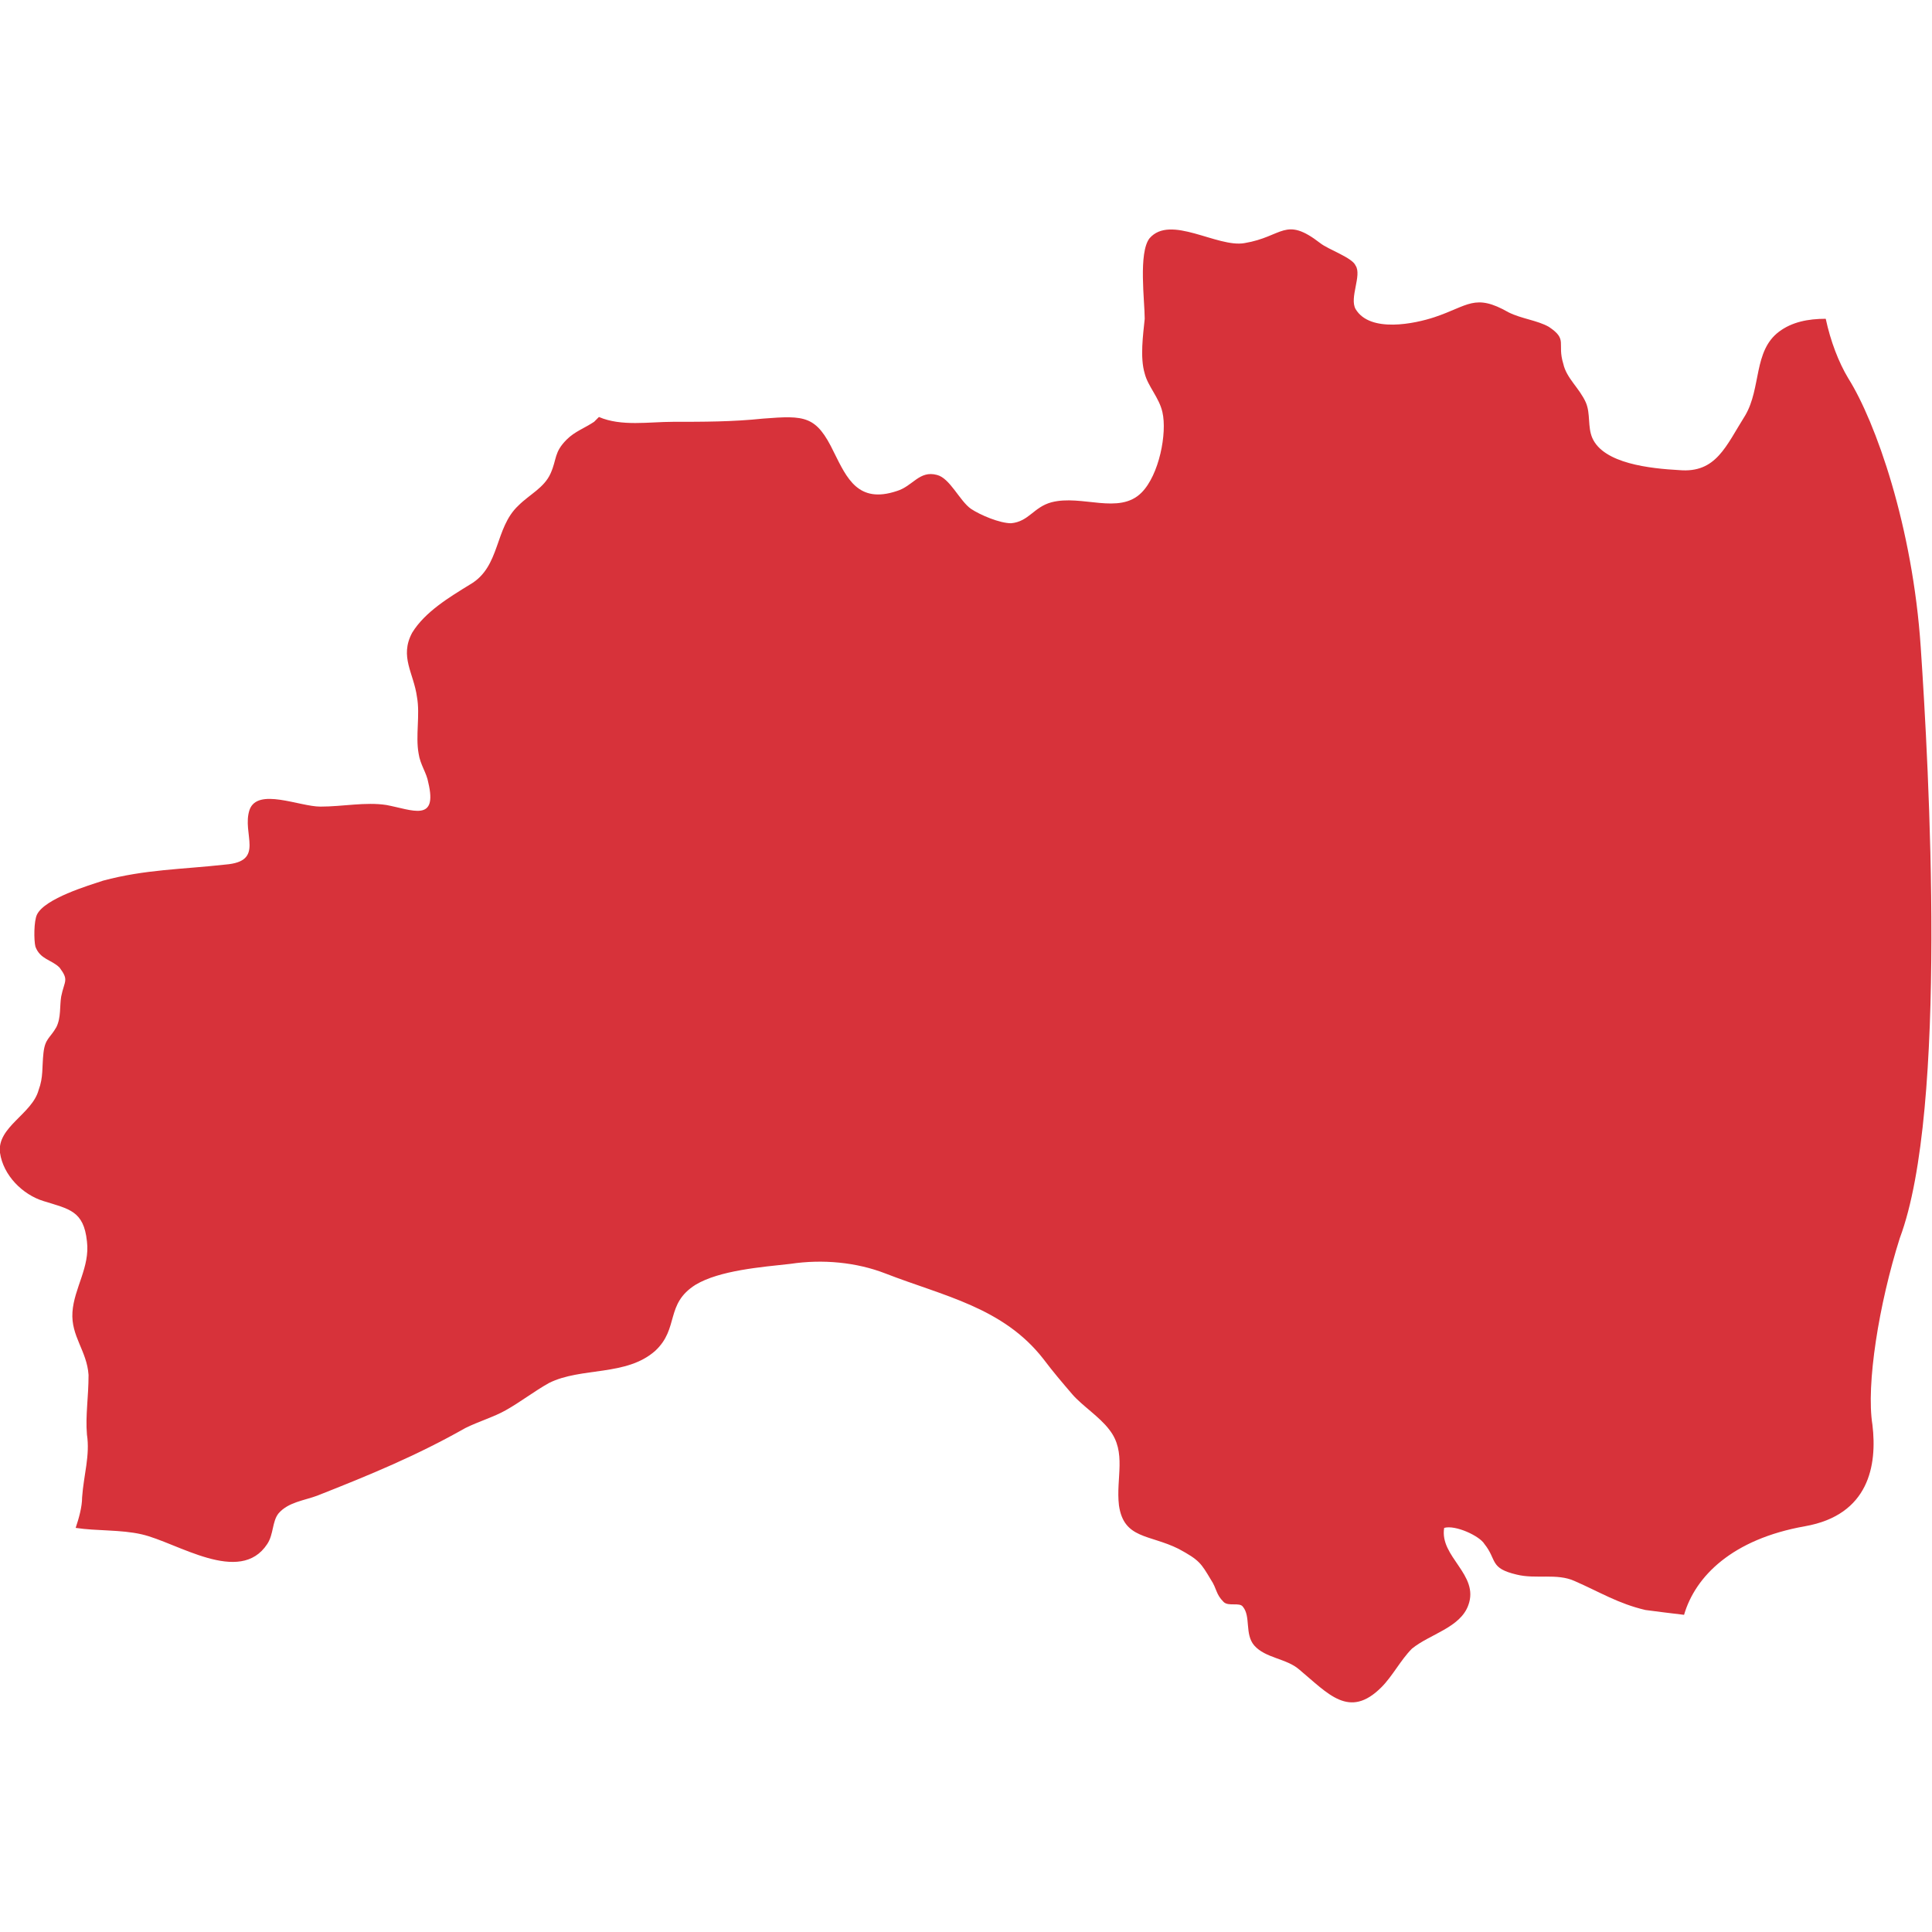 <?xml version="1.0" encoding="utf-8"?>
<!-- Generator: Adobe Illustrator 28.0.0, SVG Export Plug-In . SVG Version: 6.00 Build 0)  -->
<svg version="1.1" id="_レイヤー_2" xmlns="http://www.w3.org/2000/svg" xmlns:xlink="http://www.w3.org/1999/xlink" x="0px"
	 y="0px" viewBox="0 0 120 120" style="enable-background:new 0 0 120 120;" xml:space="preserve">
<style type="text/css">
	.st0{fill:#D7323A;}
</style>
<path class="st0" d="M119.3,40.2c-0.5-7.5-2.8-14-4.5-16.7c-0.6-1-1.1-2.3-1.4-3.7c-1.1,0-2.1,0.2-2.9,0.8c-1.6,1.2-1.1,3.5-2.1,5.2
	c-1.2,1.9-1.8,3.6-4.1,3.4c-1.8-0.1-4.7-0.4-5.4-2c-0.3-0.7-0.1-1.5-0.4-2.2c-0.4-0.9-1.2-1.5-1.4-2.4c-0.4-1.3,0.3-1.5-0.9-2.3
	c-0.7-0.4-1.7-0.5-2.5-0.9c-2.1-1.2-2.5-0.4-4.6,0.3c-1.2,0.4-4,1-4.9-0.5c-0.4-0.7,0.4-2.1,0-2.7c-0.2-0.5-1.7-1-2.2-1.4
	c-2.2-1.7-2.3-0.4-4.7,0c-1.7,0.3-4.6-1.8-5.9-0.3c-0.7,0.9-0.3,3.9-0.3,5c-0.1,1-0.3,2.4,0,3.4c0.2,0.8,0.9,1.5,1.1,2.4
	c0.3,1.3-0.2,3.9-1.3,5c-1.4,1.4-3.7,0.1-5.6,0.6c-1.1,0.3-1.4,1.2-2.5,1.3c-0.7,0-1.9-0.5-2.5-0.9c-0.7-0.5-1.3-1.9-2.1-2.1
	c-1.1-0.3-1.5,0.7-2.5,1c-2.4,0.8-3.1-0.8-3.9-2.4c-1.1-2.3-1.8-2.3-4.4-2.1c-1.9,0.2-3.7,0.2-5.6,0.2c-1.5,0-3.2,0.3-4.6-0.3
	c-0.1,0.1-0.2,0.2-0.3,0.3c-0.6,0.4-1.2,0.6-1.7,1.1c-0.8,0.8-0.6,1.2-1,2.1s-1.3,1.3-2,2c-1.5,1.4-1.1,3.8-3,4.9
	c-1.3,0.8-2.8,1.7-3.6,3c-0.8,1.5,0.1,2.5,0.3,4c0.2,1.1-0.1,2.4,0.1,3.5c0.1,0.7,0.5,1.2,0.6,1.8c0.6,2.5-1,1.7-2.6,1.4
	c-1.3-0.2-2.7,0.1-4.1,0.1c-1.3,0-3.9-1.2-4.4,0.2c-0.5,1.5,1,3.2-1.5,3.4c-2.7,0.3-5,0.3-7.6,1c-0.9,0.3-3.6,1.1-4.1,2.1
	c-0.2,0.4-0.2,1.6-0.1,2c0.3,0.8,1,0.8,1.5,1.3c0.6,0.8,0.3,0.8,0.1,1.8c-0.1,0.6,0,1.3-0.3,1.9c-0.4,0.7-0.7,0.7-0.8,1.6
	s0,1.5-0.3,2.3C2,69.2-0.2,70,0,71.6c0.2,1.4,1.4,2.6,2.7,3c1.6,0.5,2.5,0.6,2.7,2.5c0.2,1.6-0.8,2.9-0.9,4.4s0.9,2.4,1,3.9
	c0,1.4-0.2,2.5-0.1,3.7c0.2,1.3-0.2,2.5-0.3,3.9c0,0.6-0.2,1.3-0.4,1.9C6,95.1,7.5,95,8.8,95.3c2.2,0.5,6.1,3.2,7.8,0.6
	c0.4-0.6,0.3-1.4,0.7-1.9c0.6-0.7,1.6-0.8,2.4-1.1c3.3-1.3,6.2-2.5,9.2-4.2c0.8-0.4,1.8-0.7,2.5-1.1c0.9-0.5,1.8-1.2,2.7-1.7
	c2-1,4.8-0.4,6.6-2c1.5-1.4,0.6-2.9,2.5-4.1c1.5-0.9,4.1-1.1,5.9-1.3c2-0.3,4.1-0.1,5.9,0.6c3.6,1.4,7.3,2.1,9.8,5.3
	c0.6,0.8,1.2,1.5,1.8,2.2c0.6,0.7,1.7,1.4,2.3,2.2c1.1,1.4,0.4,3,0.6,4.7c0.3,2.1,1.9,1.8,3.7,2.7c1.3,0.7,1.4,0.9,2,1.9
	c0.4,0.6,0.3,0.9,0.8,1.4c0.3,0.3,1,0,1.2,0.3c0.5,0.6,0.1,1.7,0.7,2.4c0.7,0.8,2,0.8,2.8,1.5c1.8,1.5,3.1,3.1,5.1,1.1
	c0.7-0.7,1.2-1.7,1.9-2.4c1.1-0.9,3-1.3,3.5-2.7c0.7-1.9-1.8-3-1.5-4.8c0.7-0.2,2.2,0.5,2.5,1c0.8,1,0.3,1.5,2,1.9
	c1.2,0.3,2.5-0.1,3.6,0.4c1.6,0.7,2.7,1.4,4.4,1.8c0.7,0.1,1.6,0.2,2.4,0.3c0.7-2.4,3-4.7,7.5-5.5c4-0.7,4.5-3.8,4.2-6.3
	c-0.4-2.5,0.4-7.5,1.7-11.6C121,68.9,119.8,47.6,119.3,40.2z"/>
</svg>
